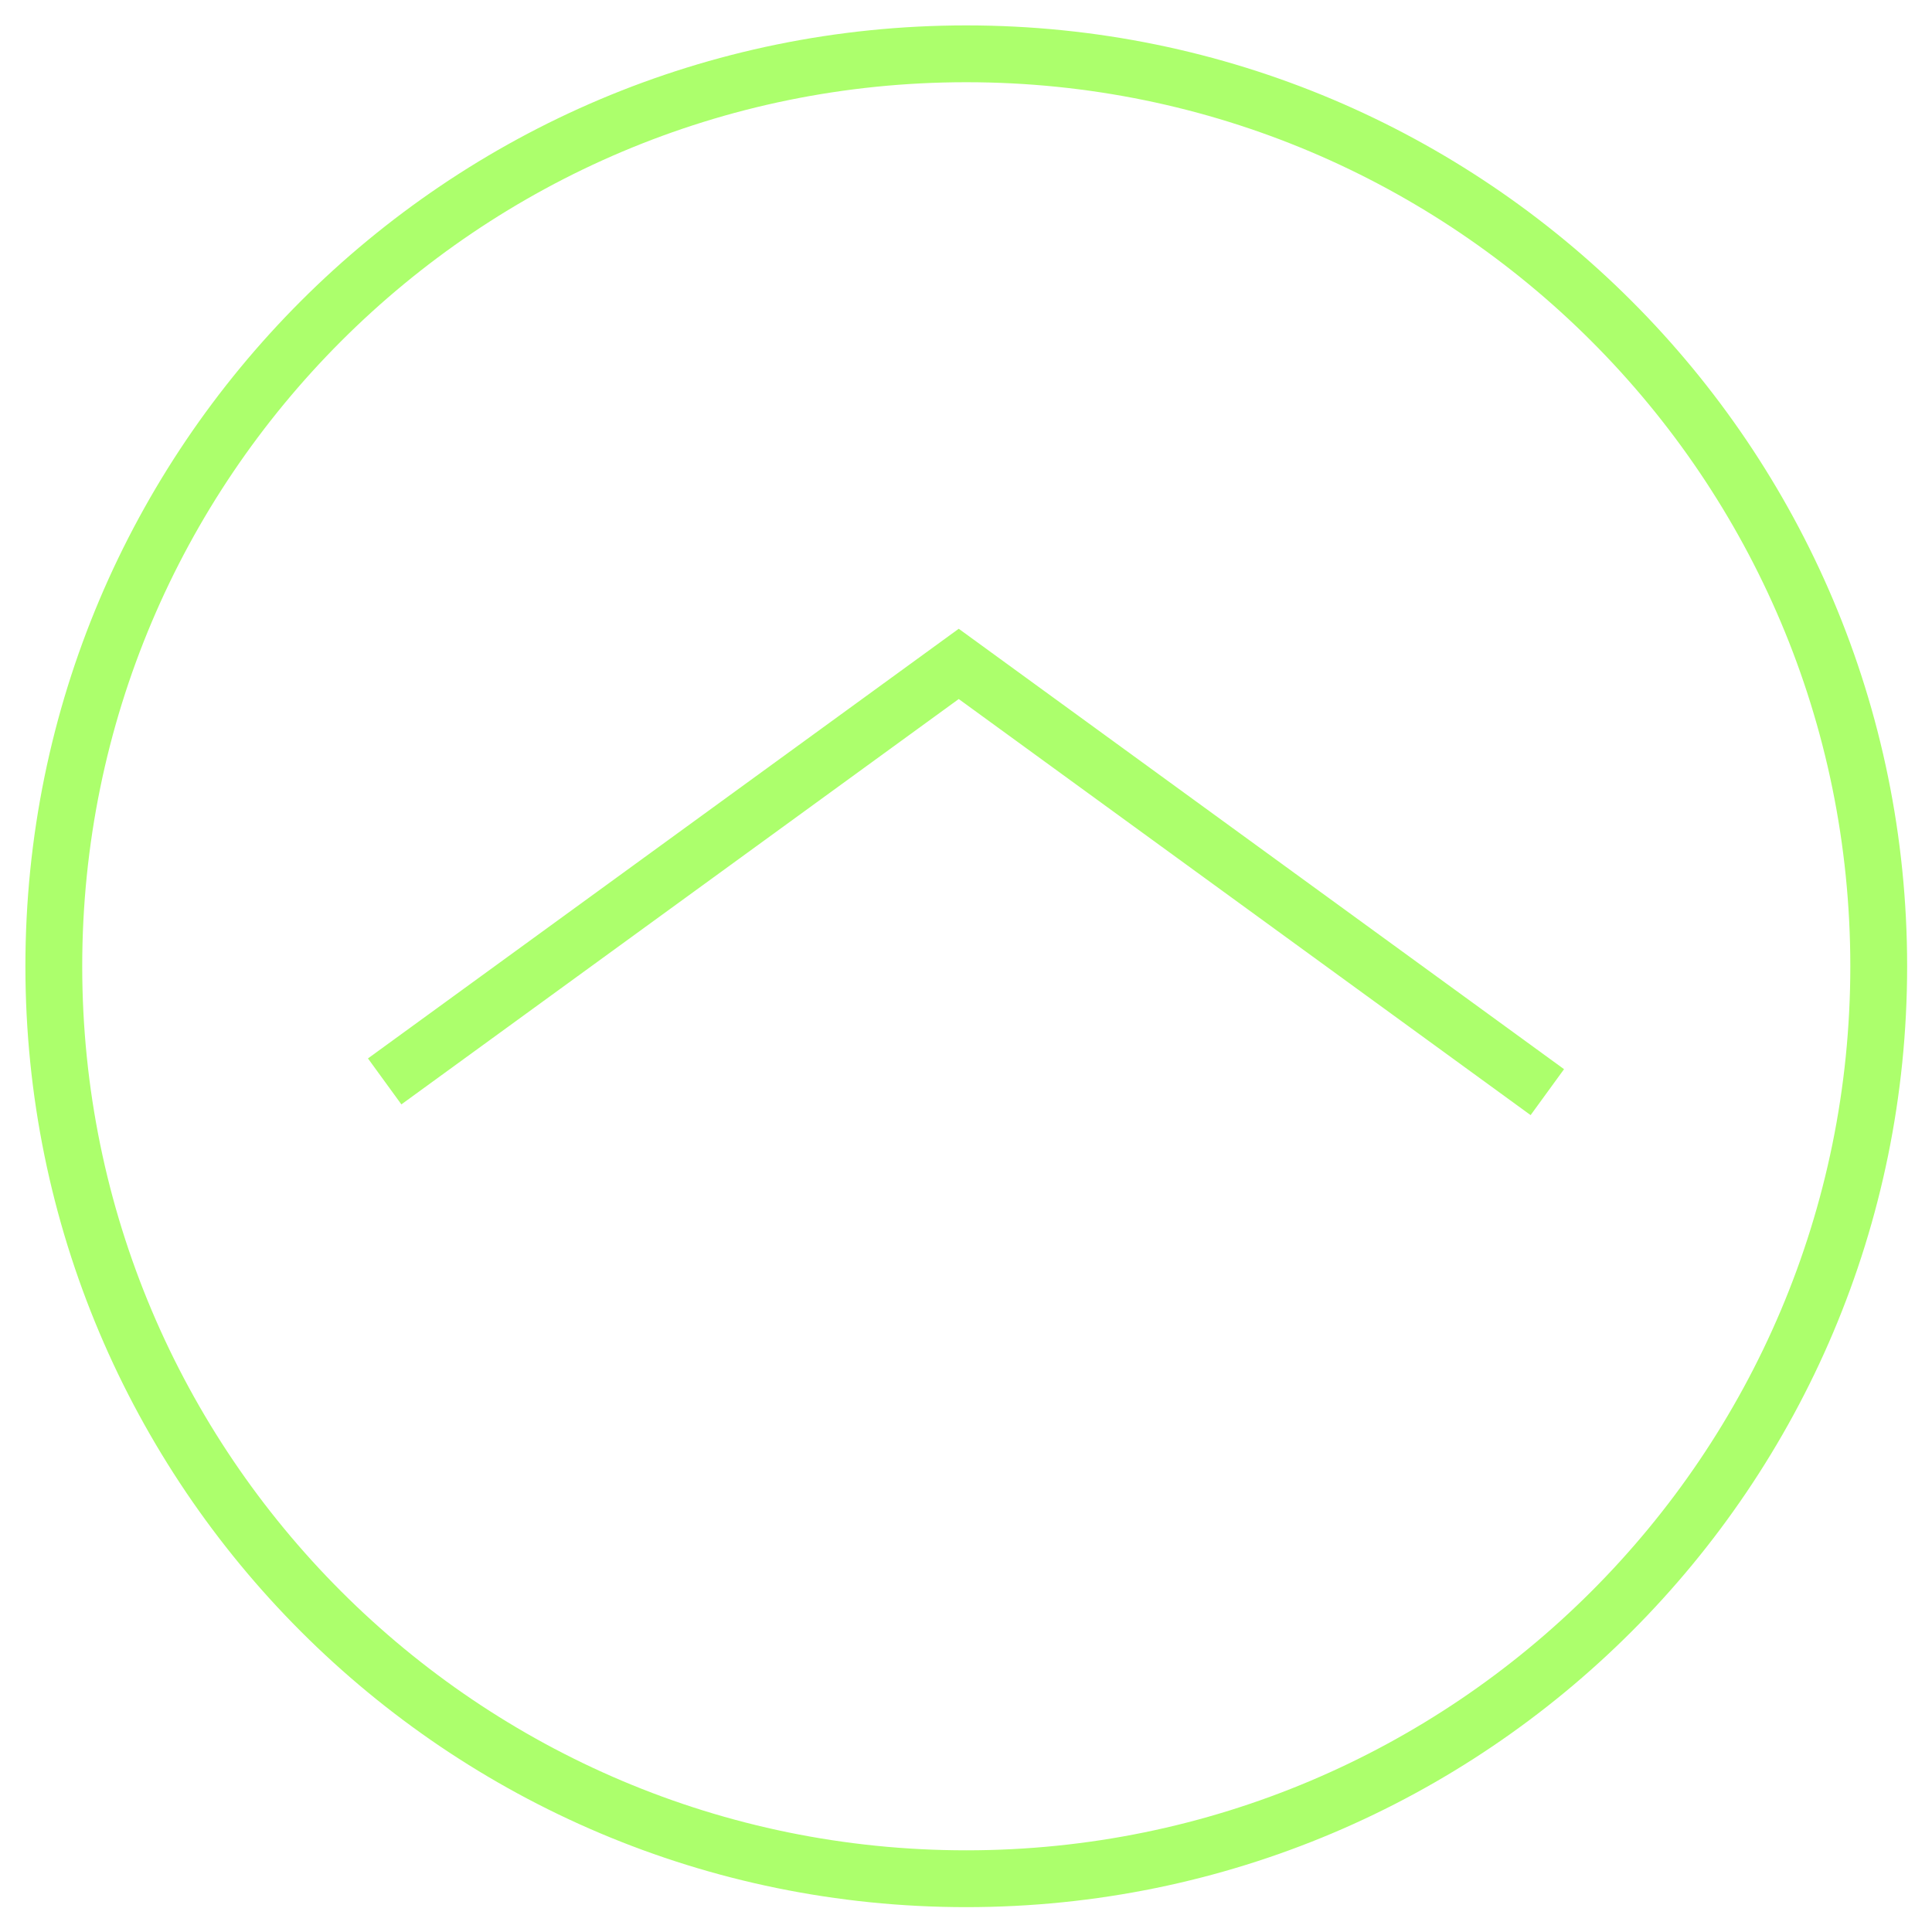 <svg width="68" height="68" viewBox="0 0 68 68" fill="none" xmlns="http://www.w3.org/2000/svg">
<g clip-path="url(#clip0_1676_2618)">
<path d="M34.01 66.125C51.747 66.125 66.125 51.746 66.125 34.009C66.125 16.272 51.747 1.894 34.01 1.894C16.272 1.894 1.894 16.272 1.894 34.009C1.894 51.746 16.272 66.125 34.01 66.125Z" stroke="#ACFF6C" stroke-width="2" stroke-miterlimit="10"/>
<path d="M13.539 38.062L33.744 23.367L54.461 38.44" stroke="#ACFF6C" stroke-width="2" stroke-miterlimit="10"/>
</g>
<defs>
<clipPath id="clip0_1676_2618">
<rect width="68" height="68" fill="white"/>
</clipPath>
</defs>
</svg>

